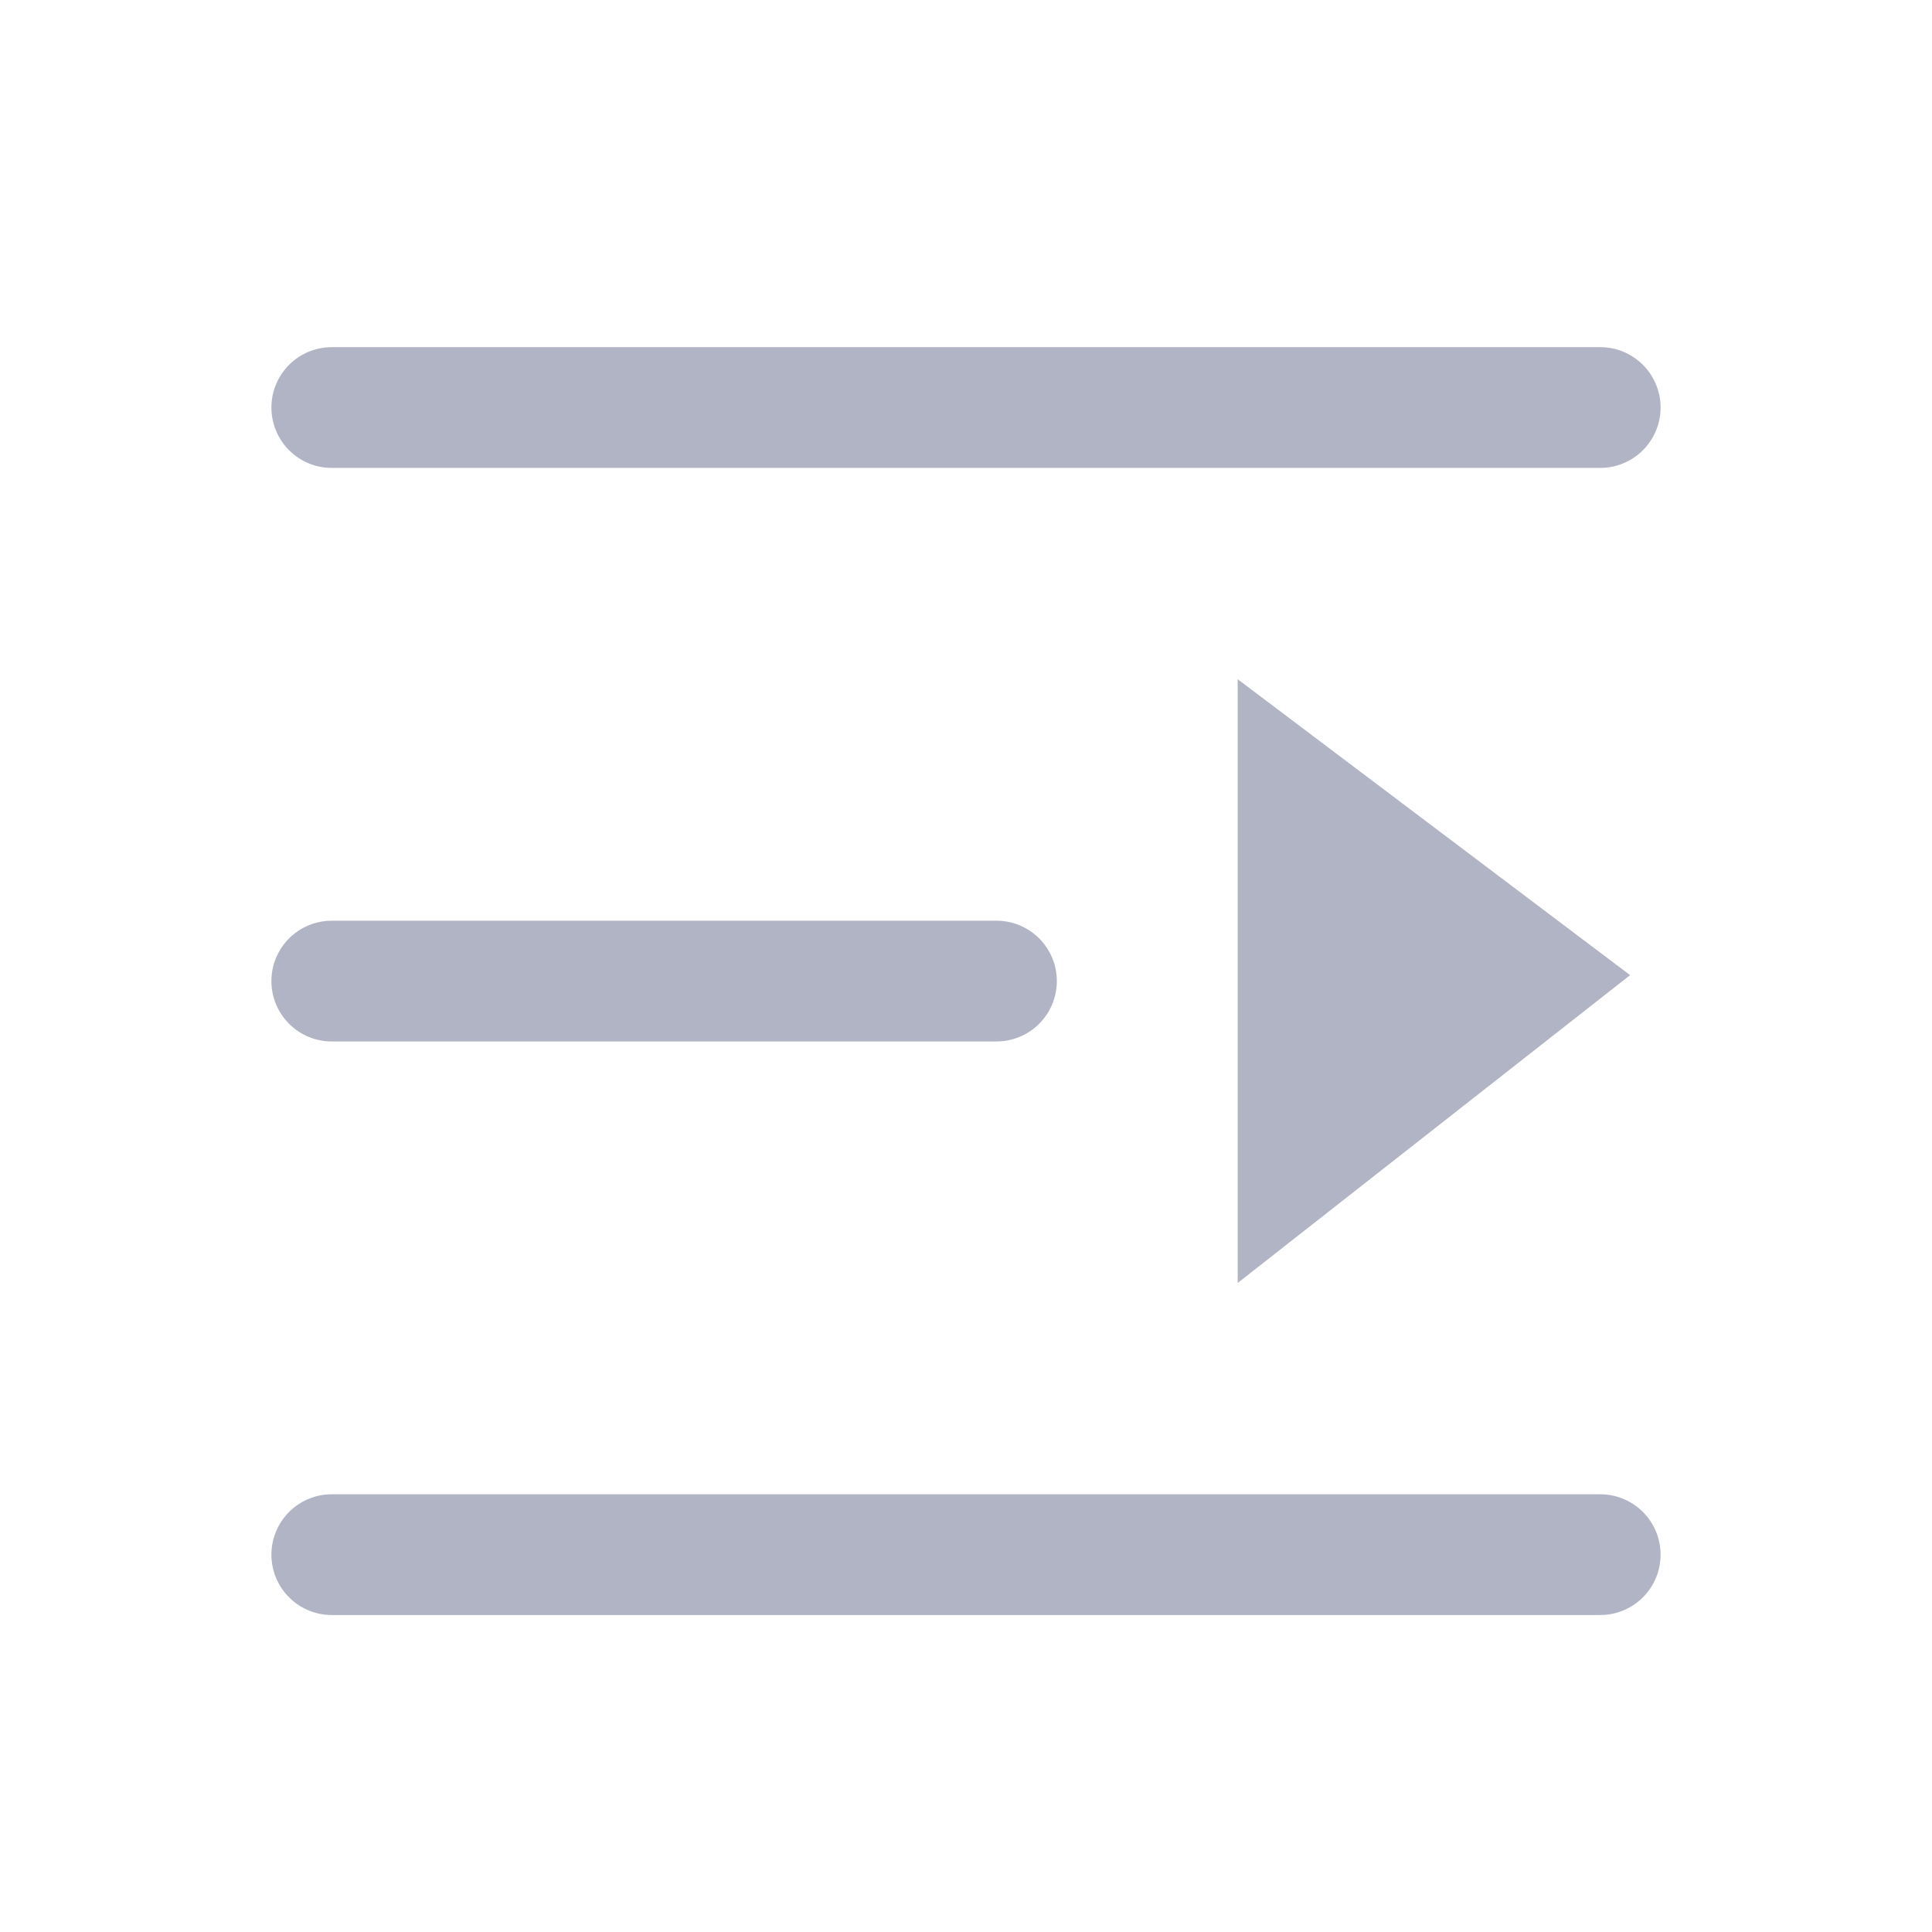 <?xml version="1.0" standalone="no"?><!DOCTYPE svg PUBLIC "-//W3C//DTD SVG 1.1//EN" "http://www.w3.org/Graphics/SVG/1.1/DTD/svg11.dtd"><svg class="icon" width="200px" height="200.00px" viewBox="0 0 1024 1024" version="1.1" xmlns="http://www.w3.org/2000/svg"><path fill="#B1B4C5" d="M848 184a32 32 0 0 1 2.4 63.92L848 248H176a32 32 0 0 1-2.4-63.92L176 184h672z m-320 304a32 32 0 0 1 2.4 63.92L528 552H176a32 32 0 0 1-2.4-63.92L176 488h352z m320 304a32 32 0 0 1 2.4 63.92L848 856H176a32 32 0 0 1-2.4-63.92L176 792h672z m-192-432v320l208-163.152L656 360z" /></svg>